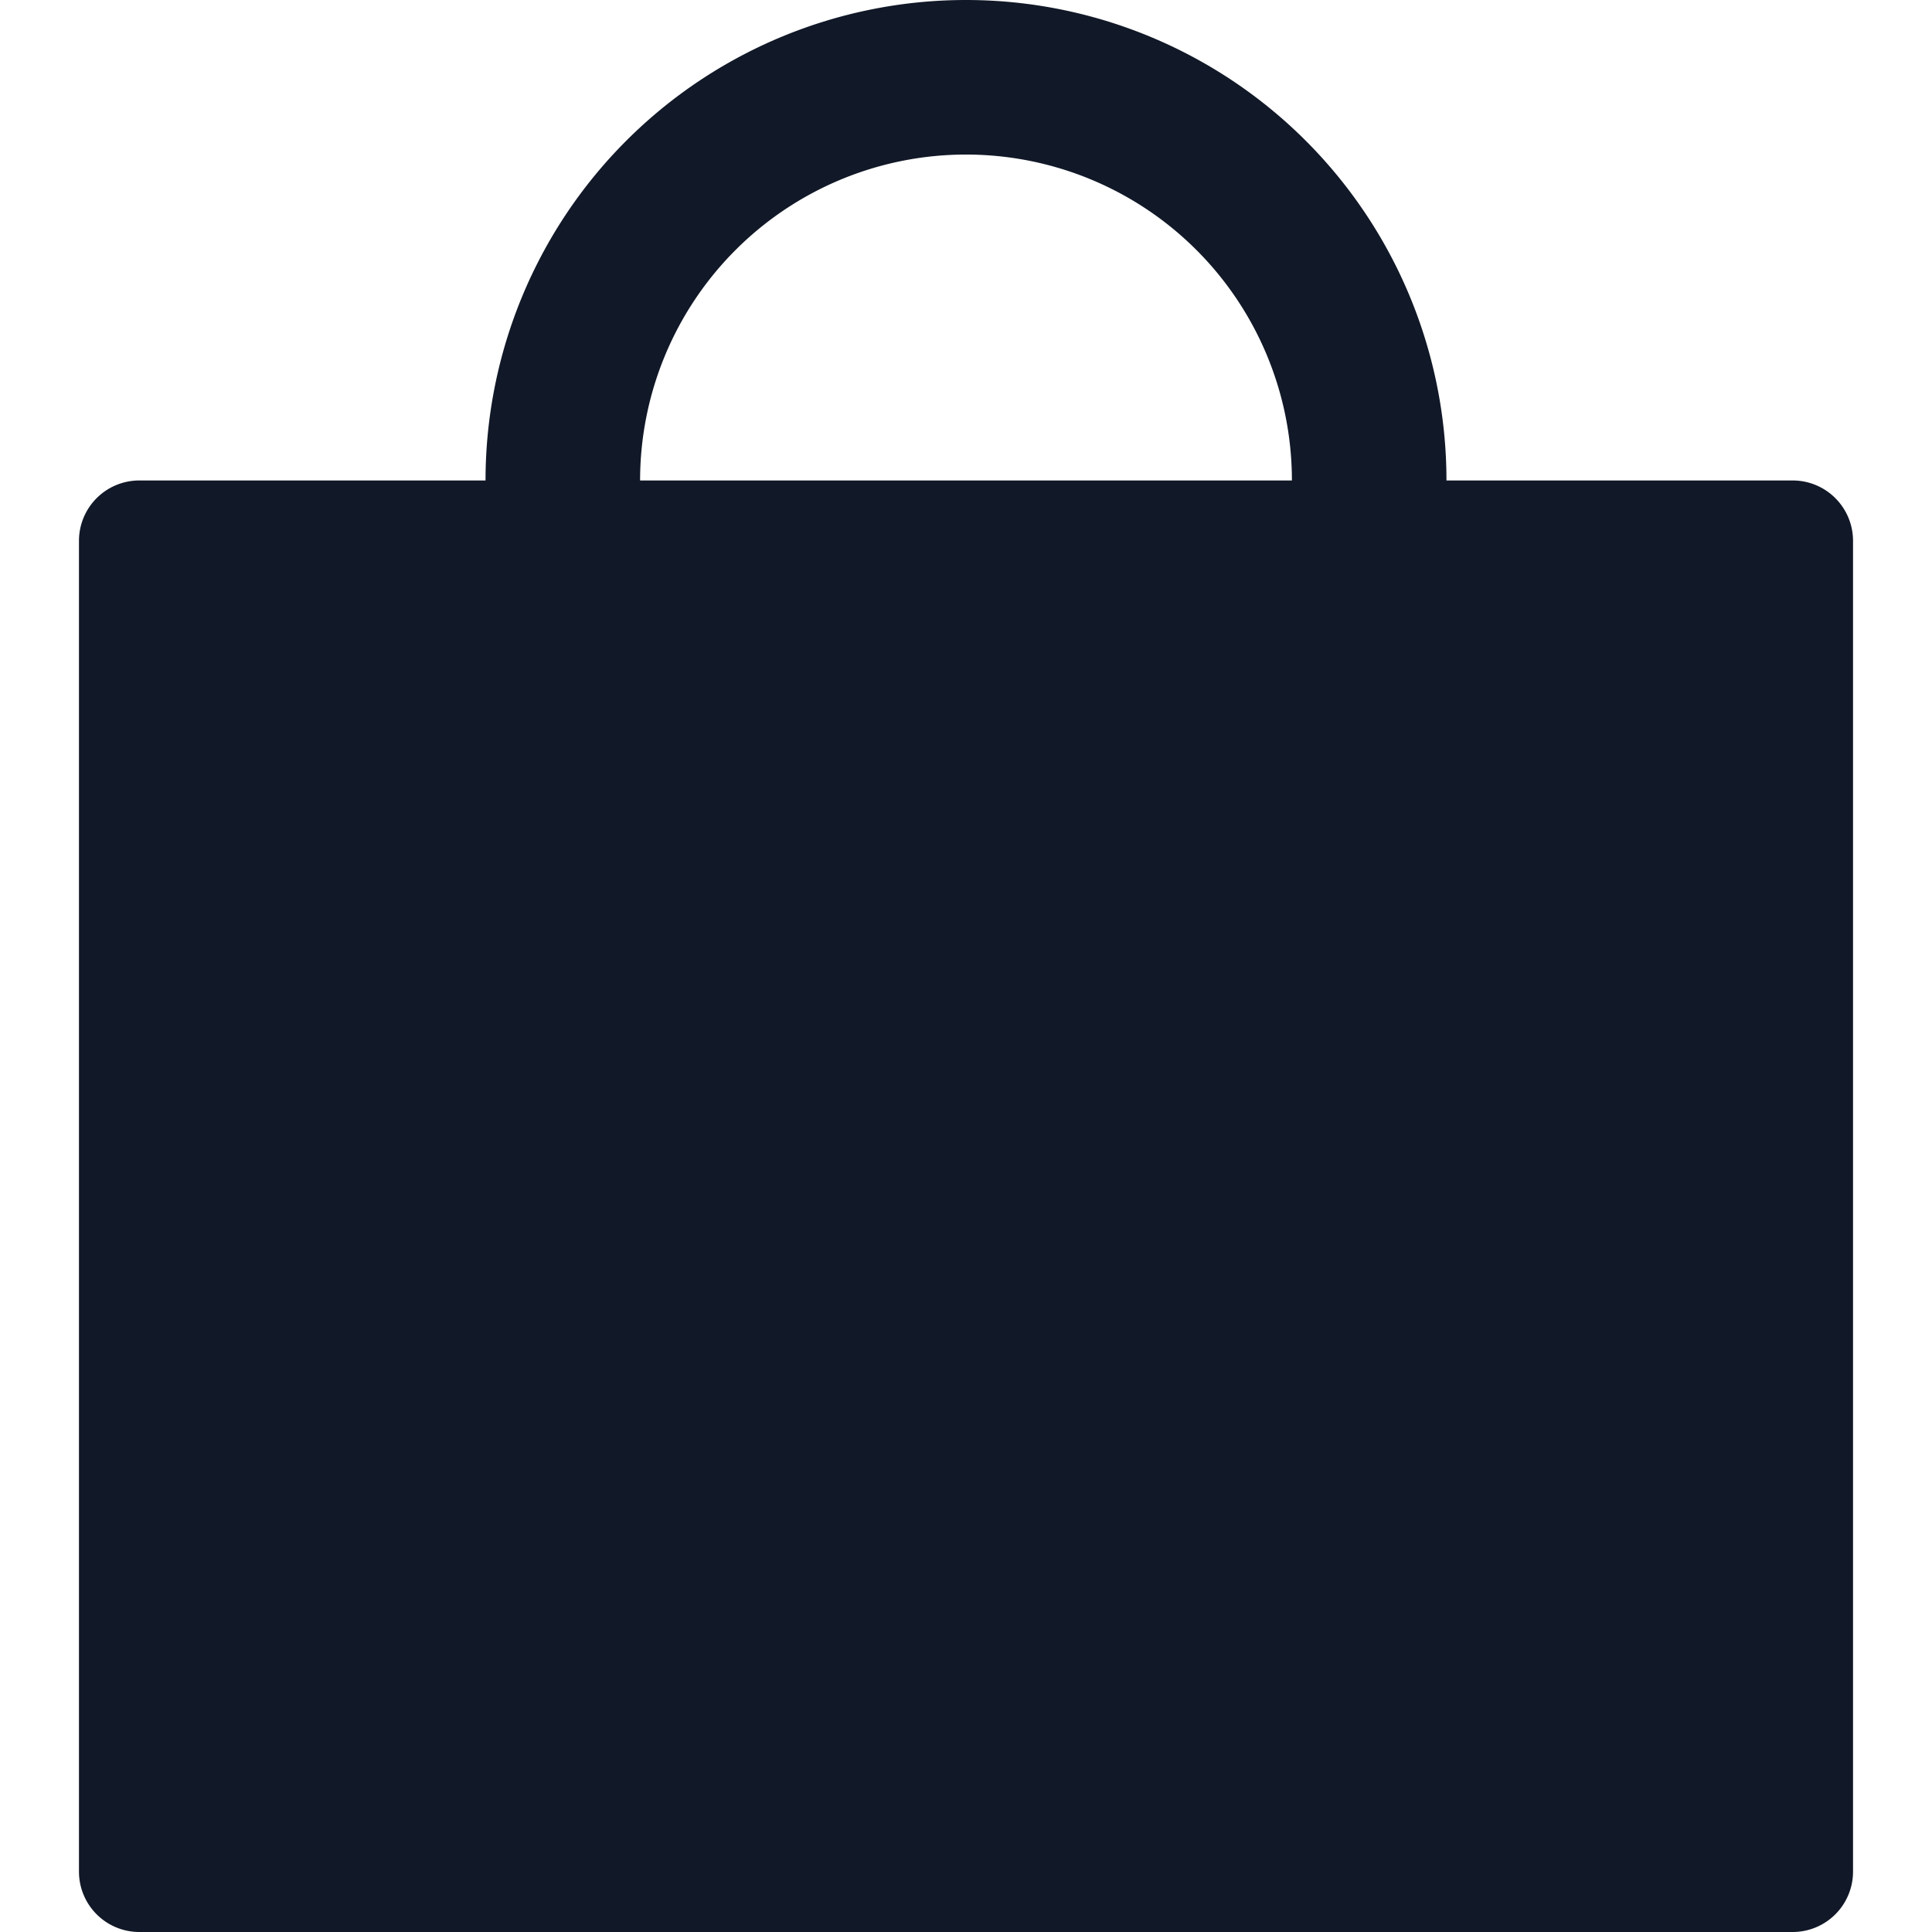 <svg xmlns="http://www.w3.org/2000/svg" width="32" height="32" fill="none"><path fill="#111827" fill-rule="evenodd" d="M12.183 4.141a5.398 5.398 0 0 1 9.215 3.817H10.602c0-1.432.569-2.805 1.581-3.817ZM8.042 7.958a7.958 7.958 0 0 1 15.916 0h5.734a1 1 0 0 1 1 1V31a1 1 0 0 1-1 1H2.308a1 1 0 0 1-1-1V8.958a1 1 0 0 1 1-1h5.734Z" clip-rule="evenodd"/></svg>